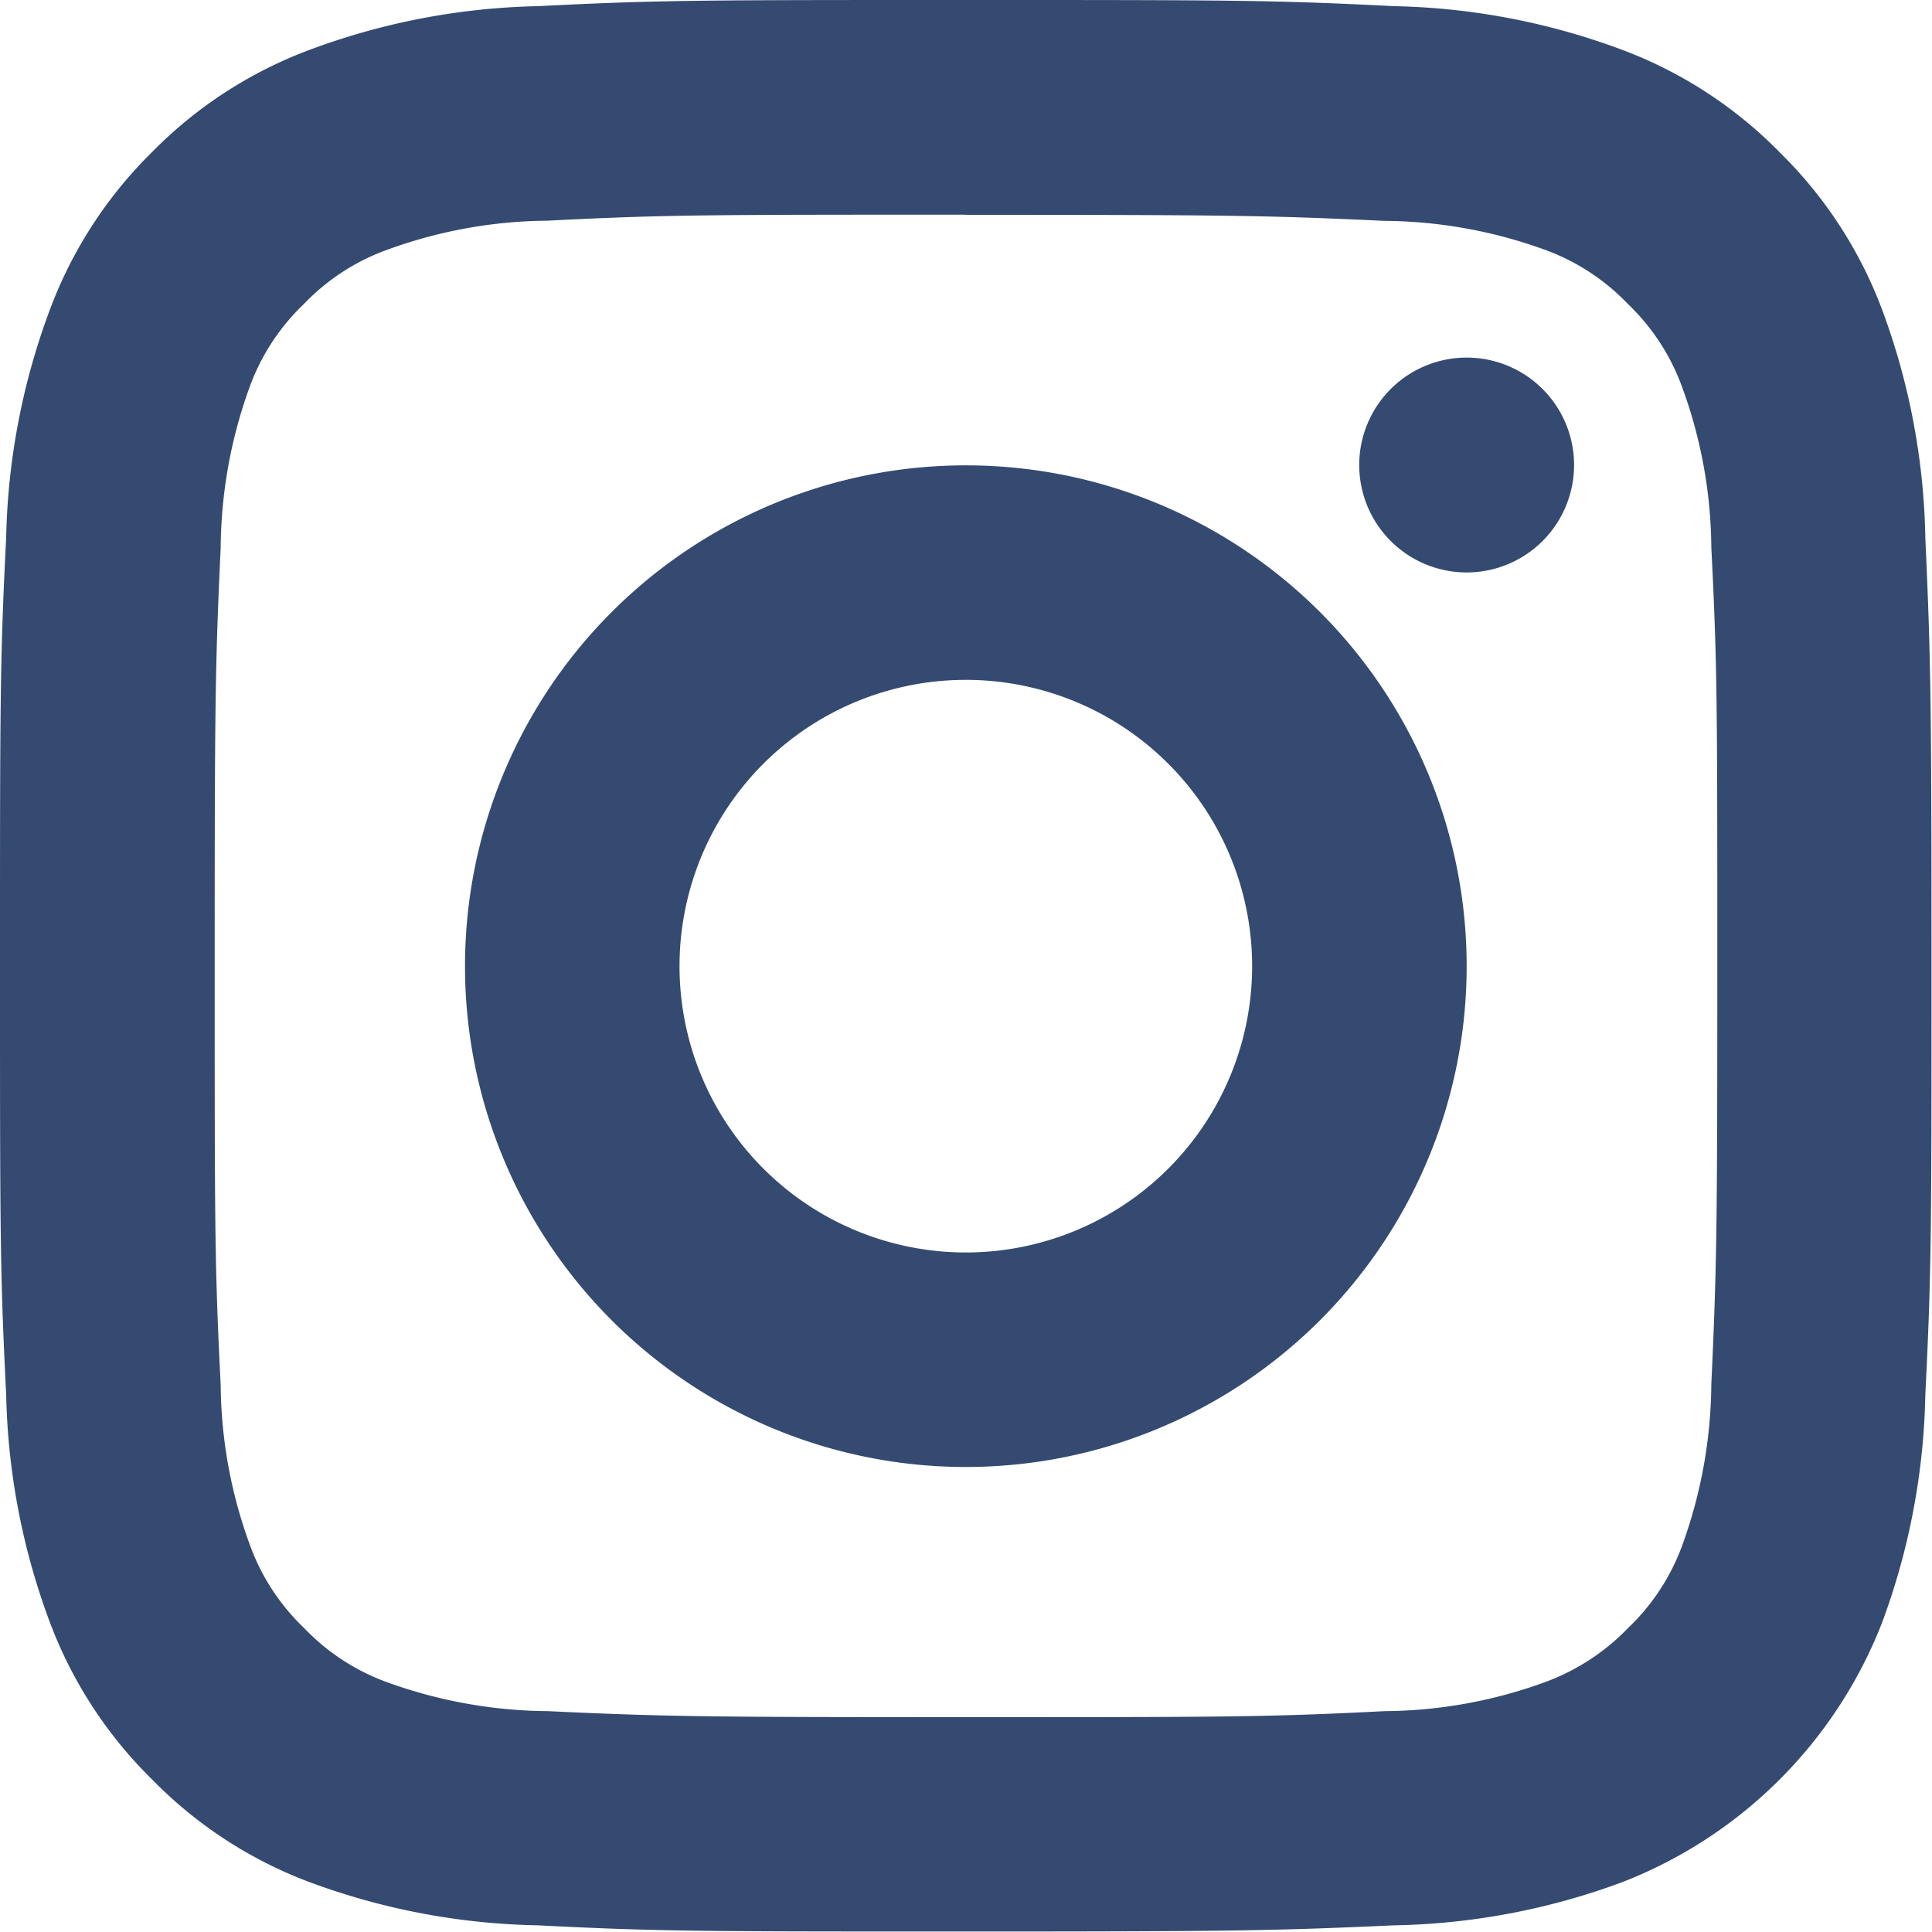 <svg xmlns="http://www.w3.org/2000/svg" viewBox="0 0 116 116"><defs><style>.cls-1{fill:#344a71;}</style></defs><title>Asset 6mdpi</title><g id="Layer_2" data-name="Layer 2"><g id="Layer_2-2" data-name="Layer 2"><path class="cls-1" d="M83.7.37A41.39,41.39,0,0,1,97.42,3a26.05,26.05,0,0,1,9.45,6.16A26.05,26.05,0,0,1,113,18.58a41.39,41.39,0,0,1,2.6,13.72c.33,7.29.37,9.87.37,25.7s0,18.41-.37,25.7A41.51,41.51,0,0,1,113,97.43,27.37,27.37,0,0,1,97.42,113a41.39,41.39,0,0,1-13.72,2.6c-7.29.33-9.86.37-25.7.37s-18.41,0-25.7-.37A41.51,41.51,0,0,1,18.57,113a26,26,0,0,1-9.44-6.16A26.05,26.05,0,0,1,3,97.42,41.39,41.39,0,0,1,.37,83.7C0,76.41,0,73.84,0,58S0,39.58.37,32.3A41.39,41.39,0,0,1,3,18.58,26.05,26.05,0,0,1,9.13,9.13,26,26,0,0,1,18.57,3,41.51,41.51,0,0,1,32.3.37C39.58,0,42.16,0,58,0S76.41,0,83.7.37M58,12.89c-15.66,0-18.06,0-25.12.36A28.62,28.62,0,0,0,23.24,15a13,13,0,0,0-5,3.26,13,13,0,0,0-3.26,5,28.82,28.82,0,0,0-1.73,9.64c-.33,7-.36,9.45-.36,25.11s0,18.06.36,25.12A28.51,28.51,0,0,0,15,92.75a13,13,0,0,0,3.26,5,13,13,0,0,0,5,3.26,28.88,28.88,0,0,0,9.64,1.73c7.07.33,9.46.36,25.12.36s18,0,25.12-.36A28.62,28.62,0,0,0,92.76,101a13.27,13.27,0,0,0,5-3.26,13,13,0,0,0,3.26-5,28.88,28.88,0,0,0,1.73-9.64c.33-7.07.36-9.46.36-25.12s0-18-.36-25.12A28.51,28.51,0,0,0,101,23.25a13.07,13.07,0,0,0-3.26-5,13.07,13.07,0,0,0-5-3.26,28.82,28.82,0,0,0-9.64-1.73c-7.06-.33-9.45-.36-25.11-.36m0,75.18a30.07,30.07,0,1,1,0-60.14h0a30.07,30.07,0,0,1,0,60.14m0-12.88a17.19,17.19,0,0,0,0-34.38h0a17.19,17.19,0,1,0,0,34.38M88.07,34.37a6.45,6.45,0,1,1,6.44-6.45,6.45,6.45,0,0,1-6.44,6.45"/></g></g></svg>
